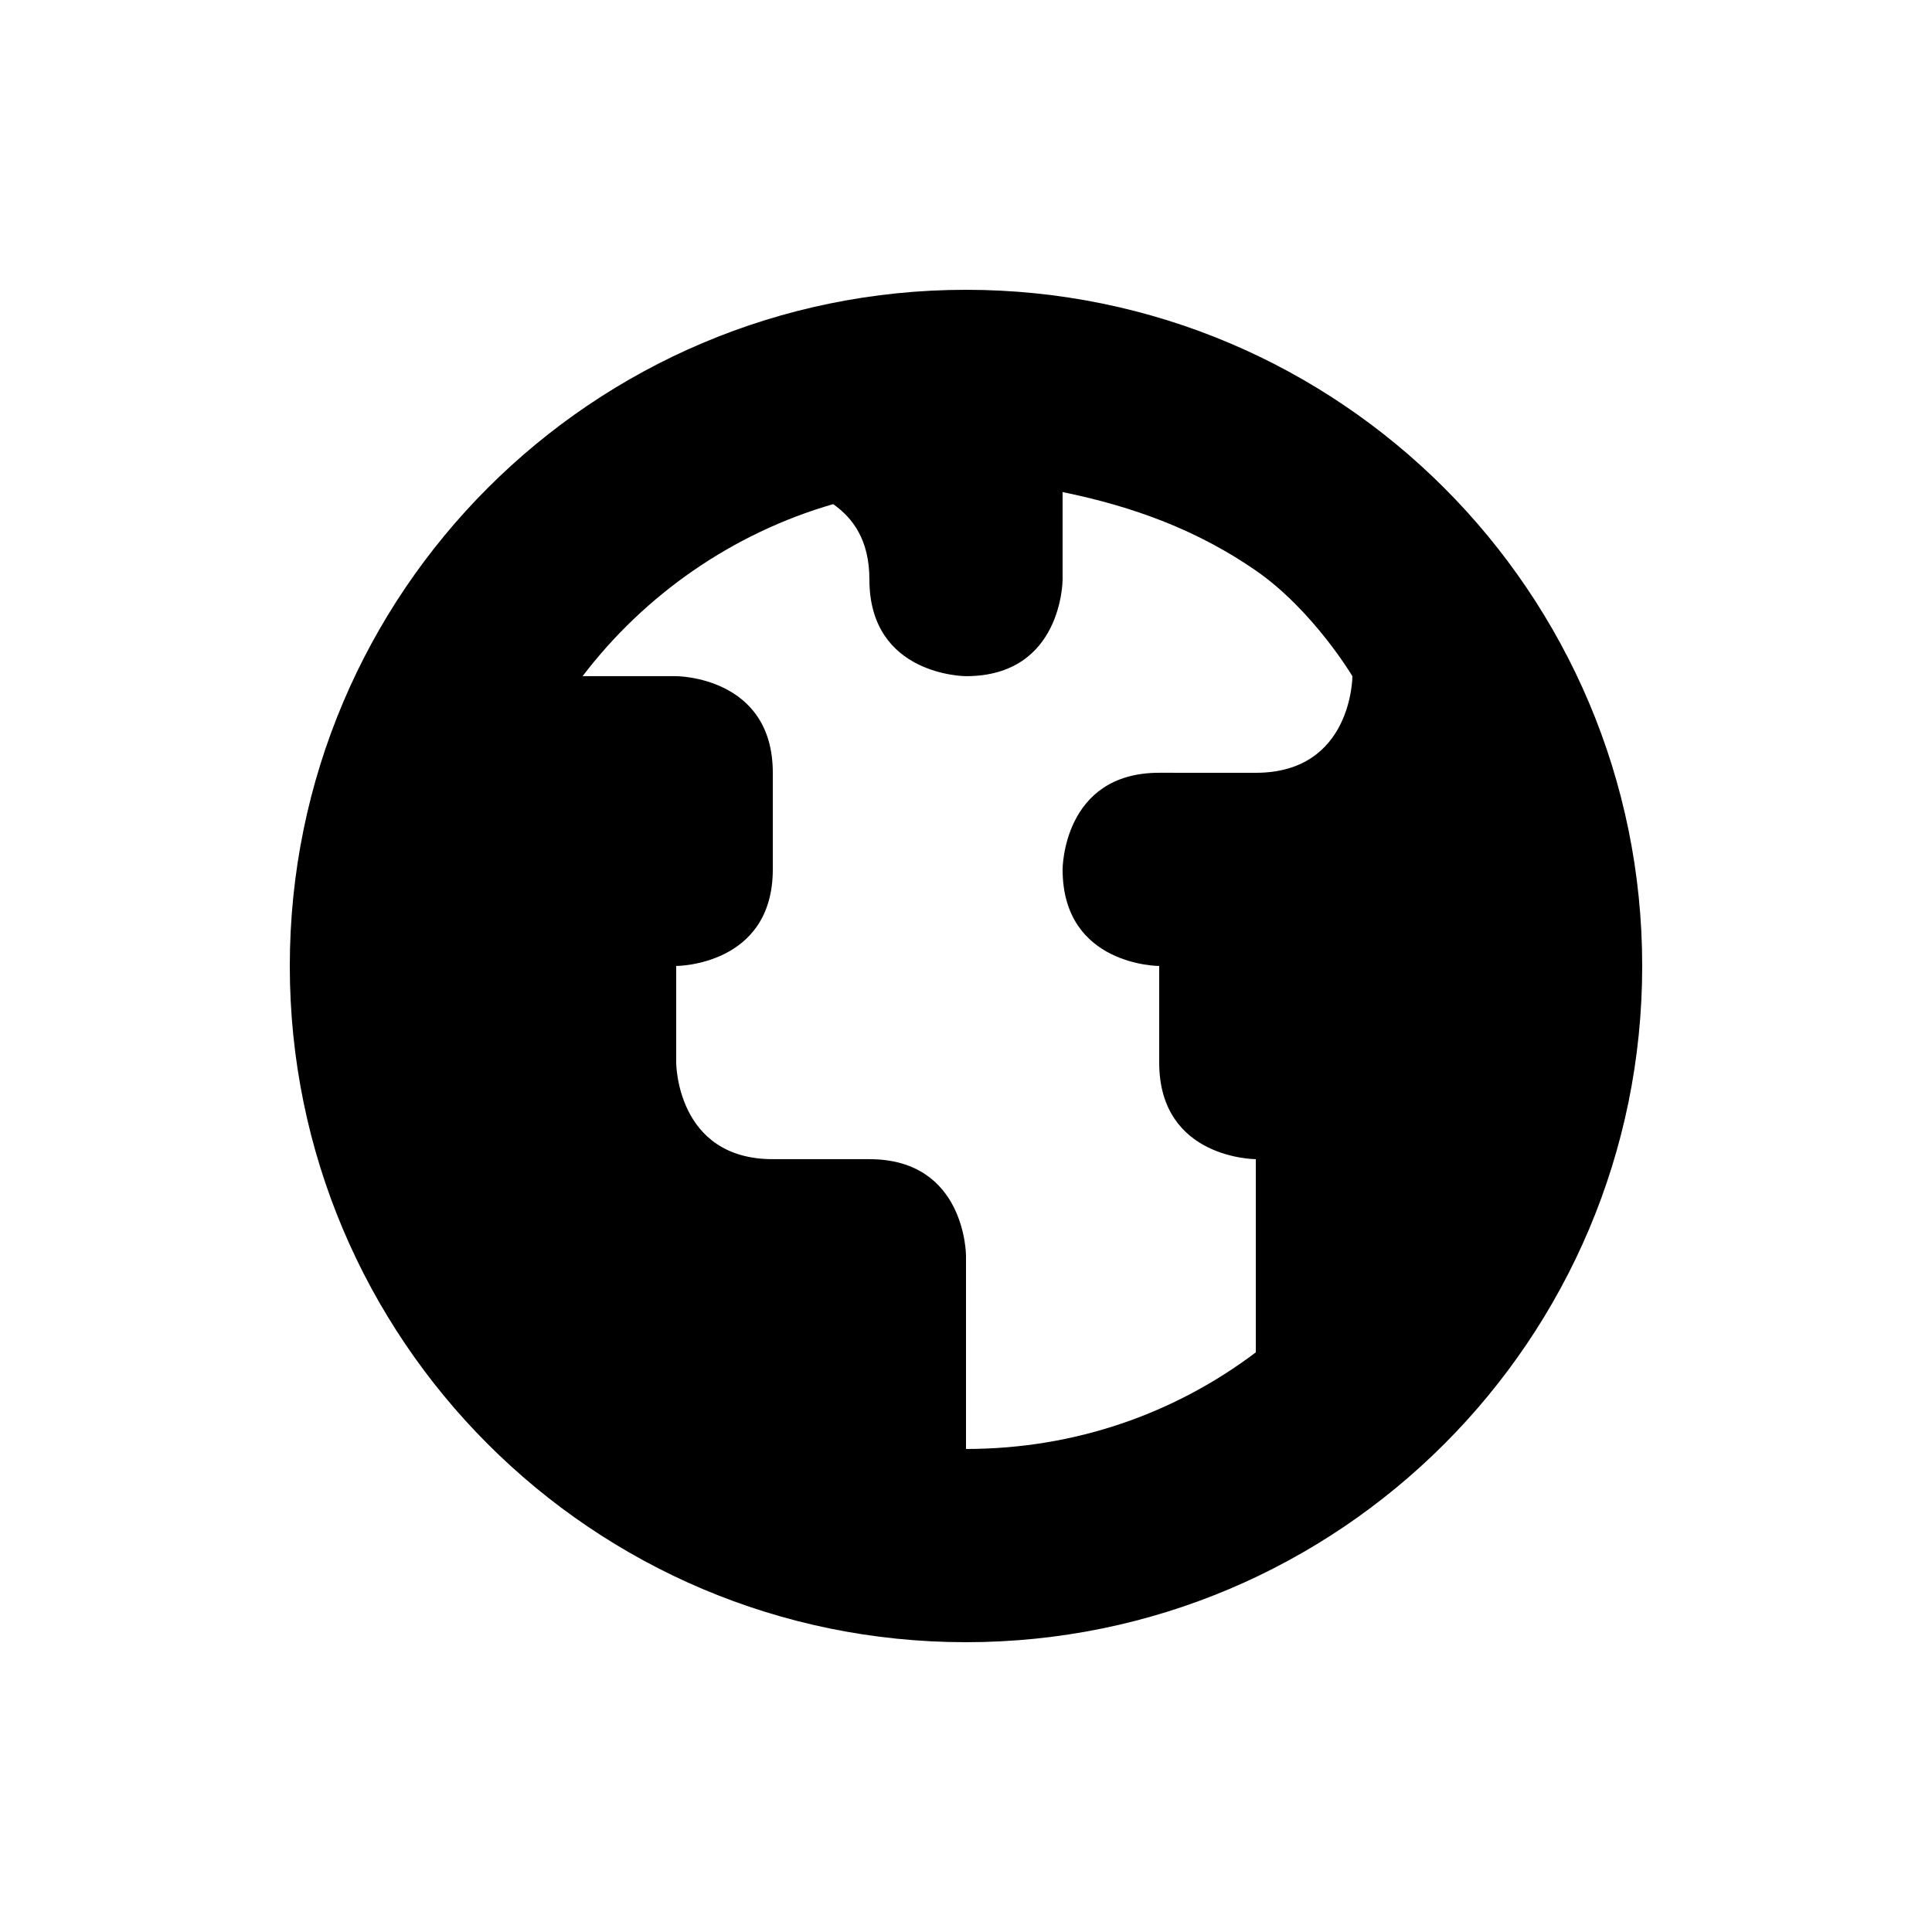 <?xml version="1.0" encoding="UTF-8" standalone="no"?>
<!-- Created with Inkscape (http://www.inkscape.org/) -->

<svg
   xmlns:dc="http://purl.org/dc/elements/1.1/"
   xmlns:cc="http://creativecommons.org/ns#"
   xmlns:rdf="http://www.w3.org/1999/02/22-rdf-syntax-ns#"
   xmlns:svg="http://www.w3.org/2000/svg"
   xmlns="http://www.w3.org/2000/svg"
   xmlns:sodipodi="http://sodipodi.sourceforge.net/DTD/sodipodi-0.dtd"
   xmlns:inkscape="http://www.inkscape.org/namespaces/inkscape"
   width="20"
   height="20"
   id="svg4863"
   version="1.1"
   inkscape:version="0.48.5 r10040"
   sodipodi:docname="globe.svg">
  <defs
     id="defs4865" />
  <sodipodi:namedview
     id="base"
     pagecolor="#ffffff"
     bordercolor="#666666"
     borderopacity="1.0"
     inkscape:pageopacity="0.0"
     inkscape:pageshadow="2"
     inkscape:zoom="64"
     inkscape:cx="13.52645"
     inkscape:cy="8.0022335"
     inkscape:document-units="px"
     inkscape:current-layer="layer1"
     showgrid="false"
     inkscape:snap-bbox="true"
     inkscape:snap-nodes="true"
     inkscape:window-width="1608"
     inkscape:window-height="970"
     inkscape:window-x="187"
     inkscape:window-y="0"
     inkscape:window-maximized="0">
    <inkscape:grid
       type="xygrid"
       id="grid4886"
       empspacing="5"
       visible="true"
       enabled="true"
       snapvisiblegridlinesonly="true" />
  </sodipodi:namedview>
  <g
     inkscape:label="Layer 1"
     inkscape:groupmode="layer"
     id="layer1"
     transform="translate(0,-1032.362)">
    <path
       style="color:#000000;fill:#000000;fill-opacity:1;fill-rule:nonzero;stroke:none;stroke-width:3;marker:none;visibility:visible;display:inline;overflow:visible;enable-background:accumulate"
       d="m 10,1035.362 c -3.866,0 -7,3.134 -7,7 0,3.866 3.134,7 7,7 3.866,0 7,-3.134 7,-7 0,-3.866 -3.134,-7 -7,-7 z m 1,2.094 c 0.74,0.151 1.398,0.396 2,0.812 0.594,0.411 1,1.094 1,1.094 0,0 0,1 -1,1 l -1,-3e-4 c -1,-3e-4 -1,1 -1,1 0,1 1,1 1,1 l 0,1 c 0,1 1,1 1,1 l 0,1.969 0,0.031 c -0.837,0.632 -1.87,1 -3,1 l 0,-2 c 0,0 0,-1 -1,-1 l -1,0 c -1,0 -1,-1 -1,-1 l 0,-1 c 0,0 1,0 1,-1 l 0,-1 c 0,-1 -1,-1 -1,-1 l -0.969,0 c 0.642,-0.843 1.55,-1.479 2.594,-1.781 0.201,0.142 0.375,0.368 0.375,0.781 0,1 1,1 1,1 1,0 1,-1 1,-1 l 0,-0.906 z"
       id="path3643"
       inkscape:connector-curvature="0"
       sodipodi:nodetypes="ssssscsccsccscccccssccsscccscccc" />
  </g>
</svg>
